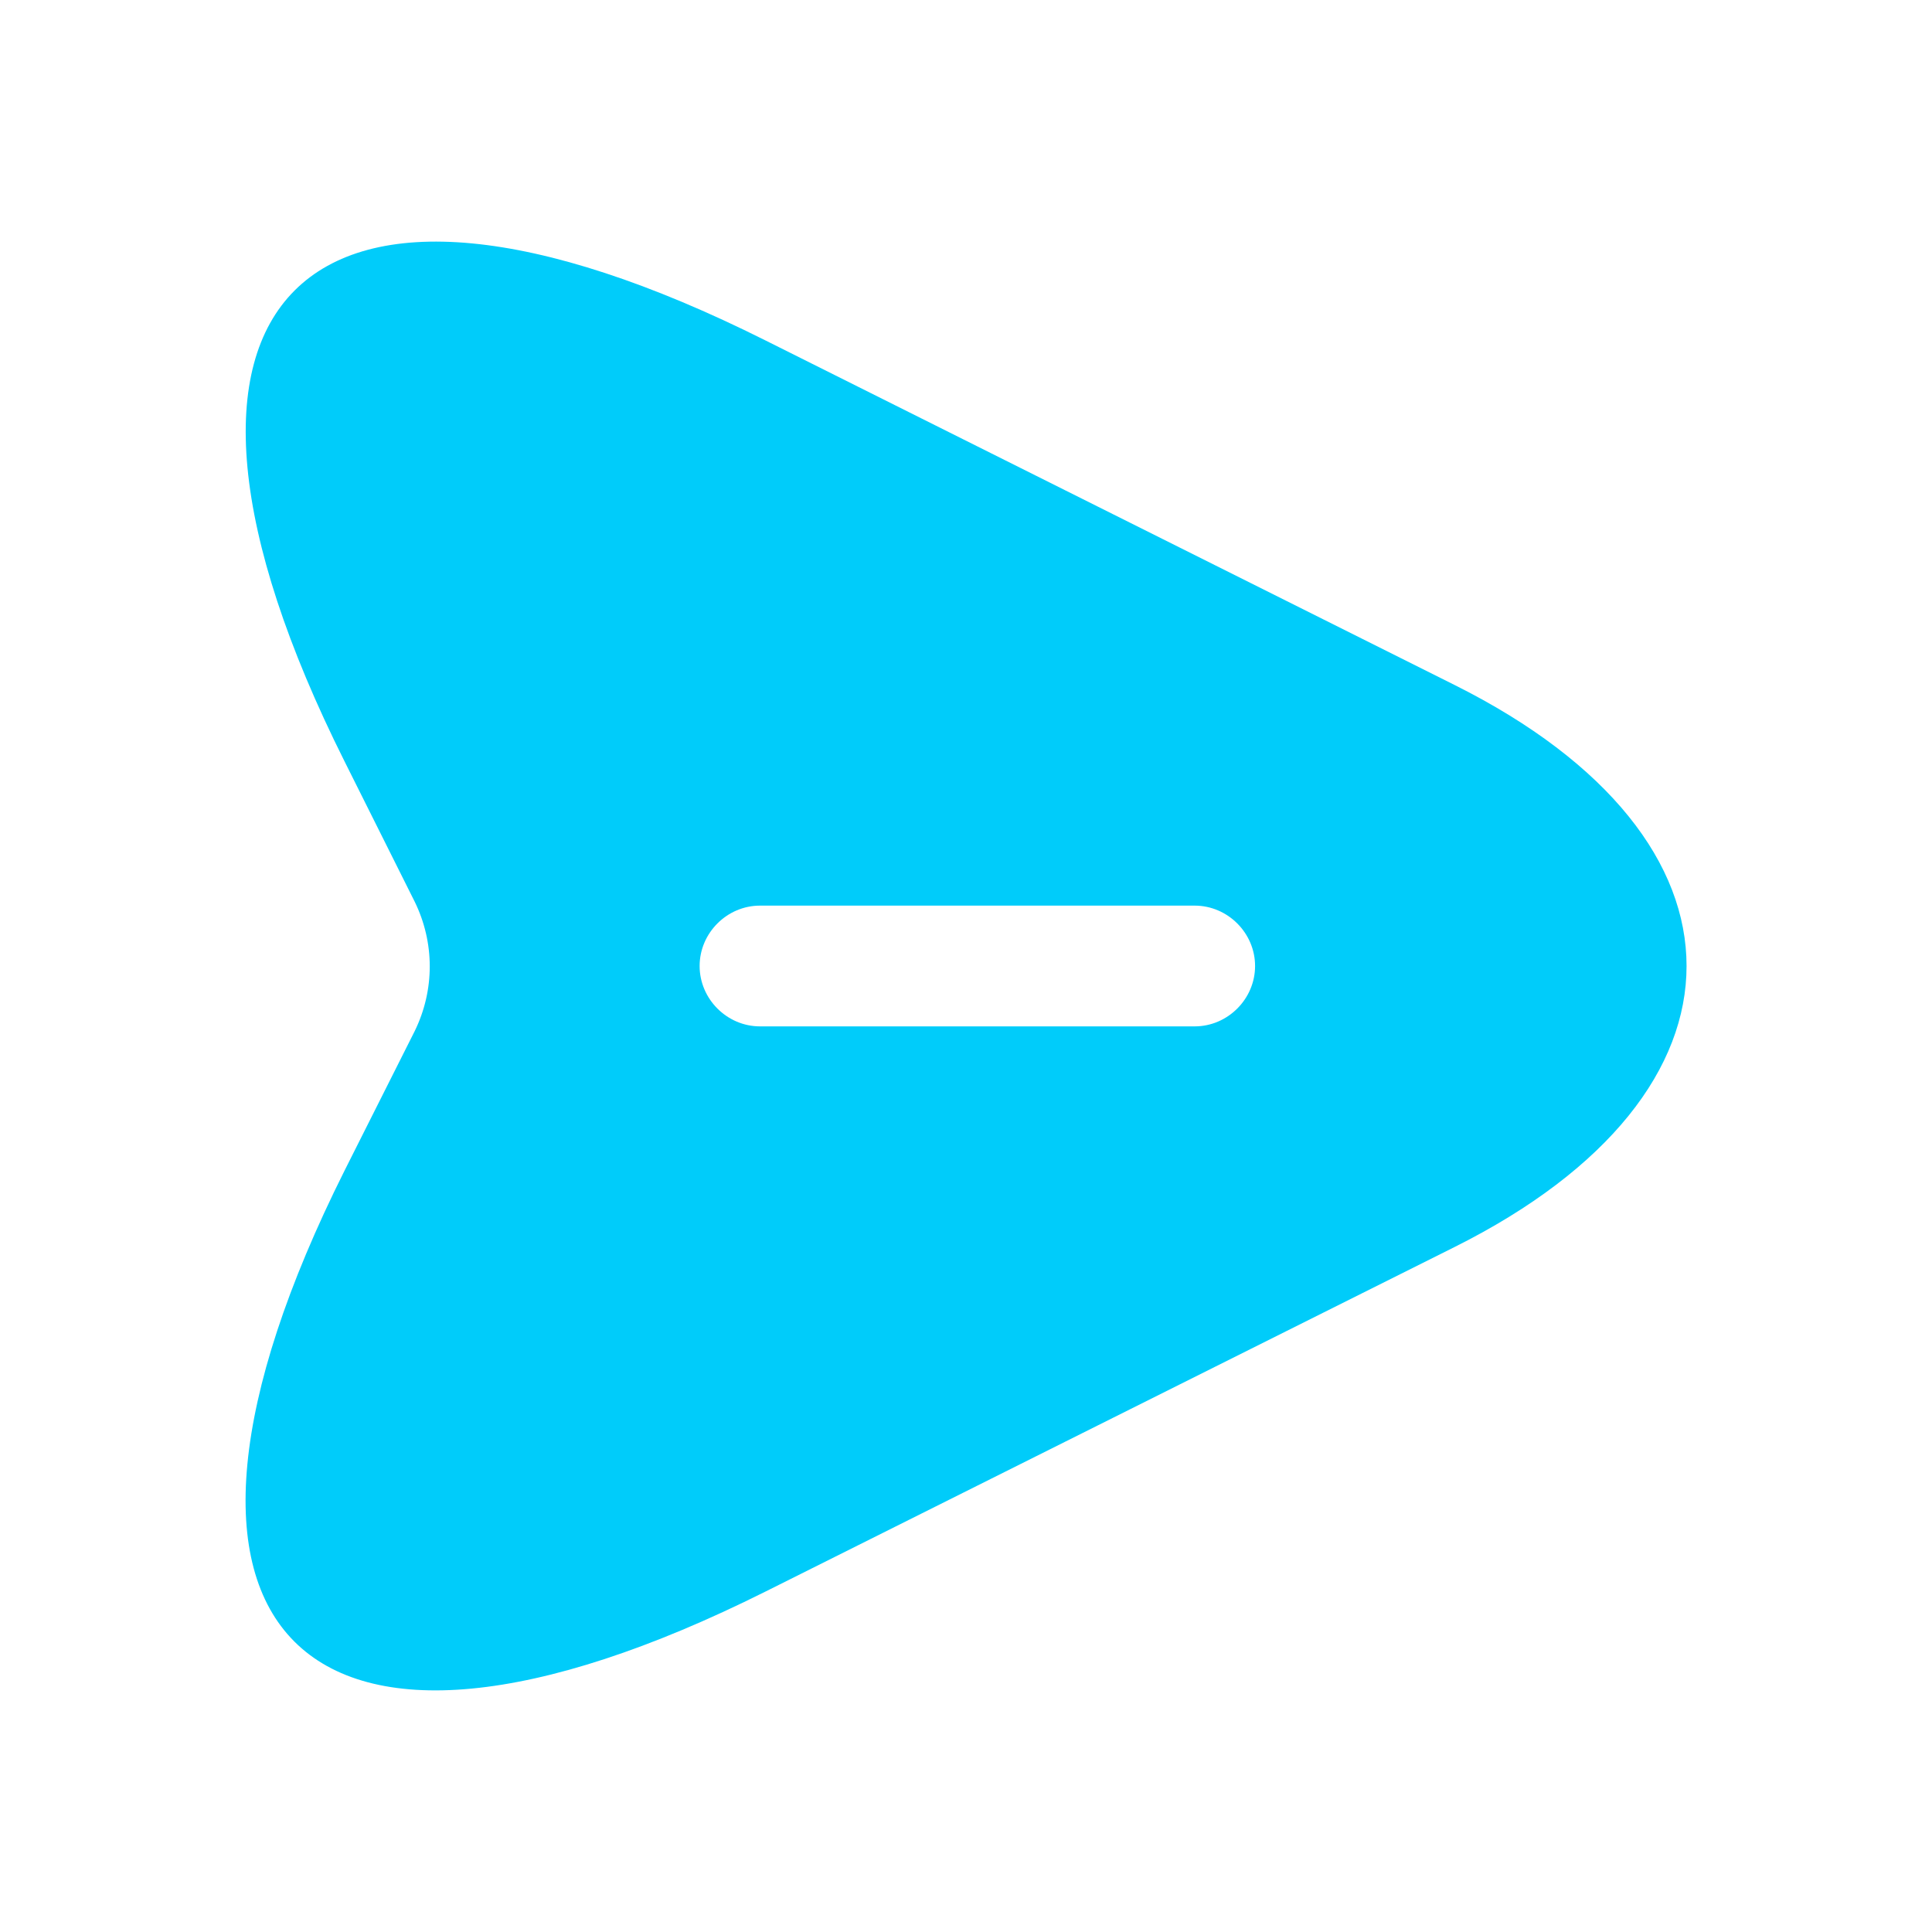 <svg width="24" height="24" viewBox="0 0 24 24" fill="none" xmlns="http://www.w3.org/2000/svg">
<path d="M18.071 8.51L9.511 4.23C3.761 1.35 1.401 3.71 4.281 9.46L5.151 11.2C5.401 11.71 5.401 12.3 5.151 12.81L4.281 14.54C1.401 20.29 3.751 22.65 9.511 19.77L18.071 15.49C21.911 13.57 21.911 10.43 18.071 8.51ZM14.841 12.75H9.441C9.031 12.75 8.691 12.41 8.691 12C8.691 11.59 9.031 11.25 9.441 11.25H14.841C15.251 11.25 15.591 11.59 15.591 12C15.591 12.41 15.251 12.75 14.841 12.75Z" fill="#00CCFA"/>
</svg>
